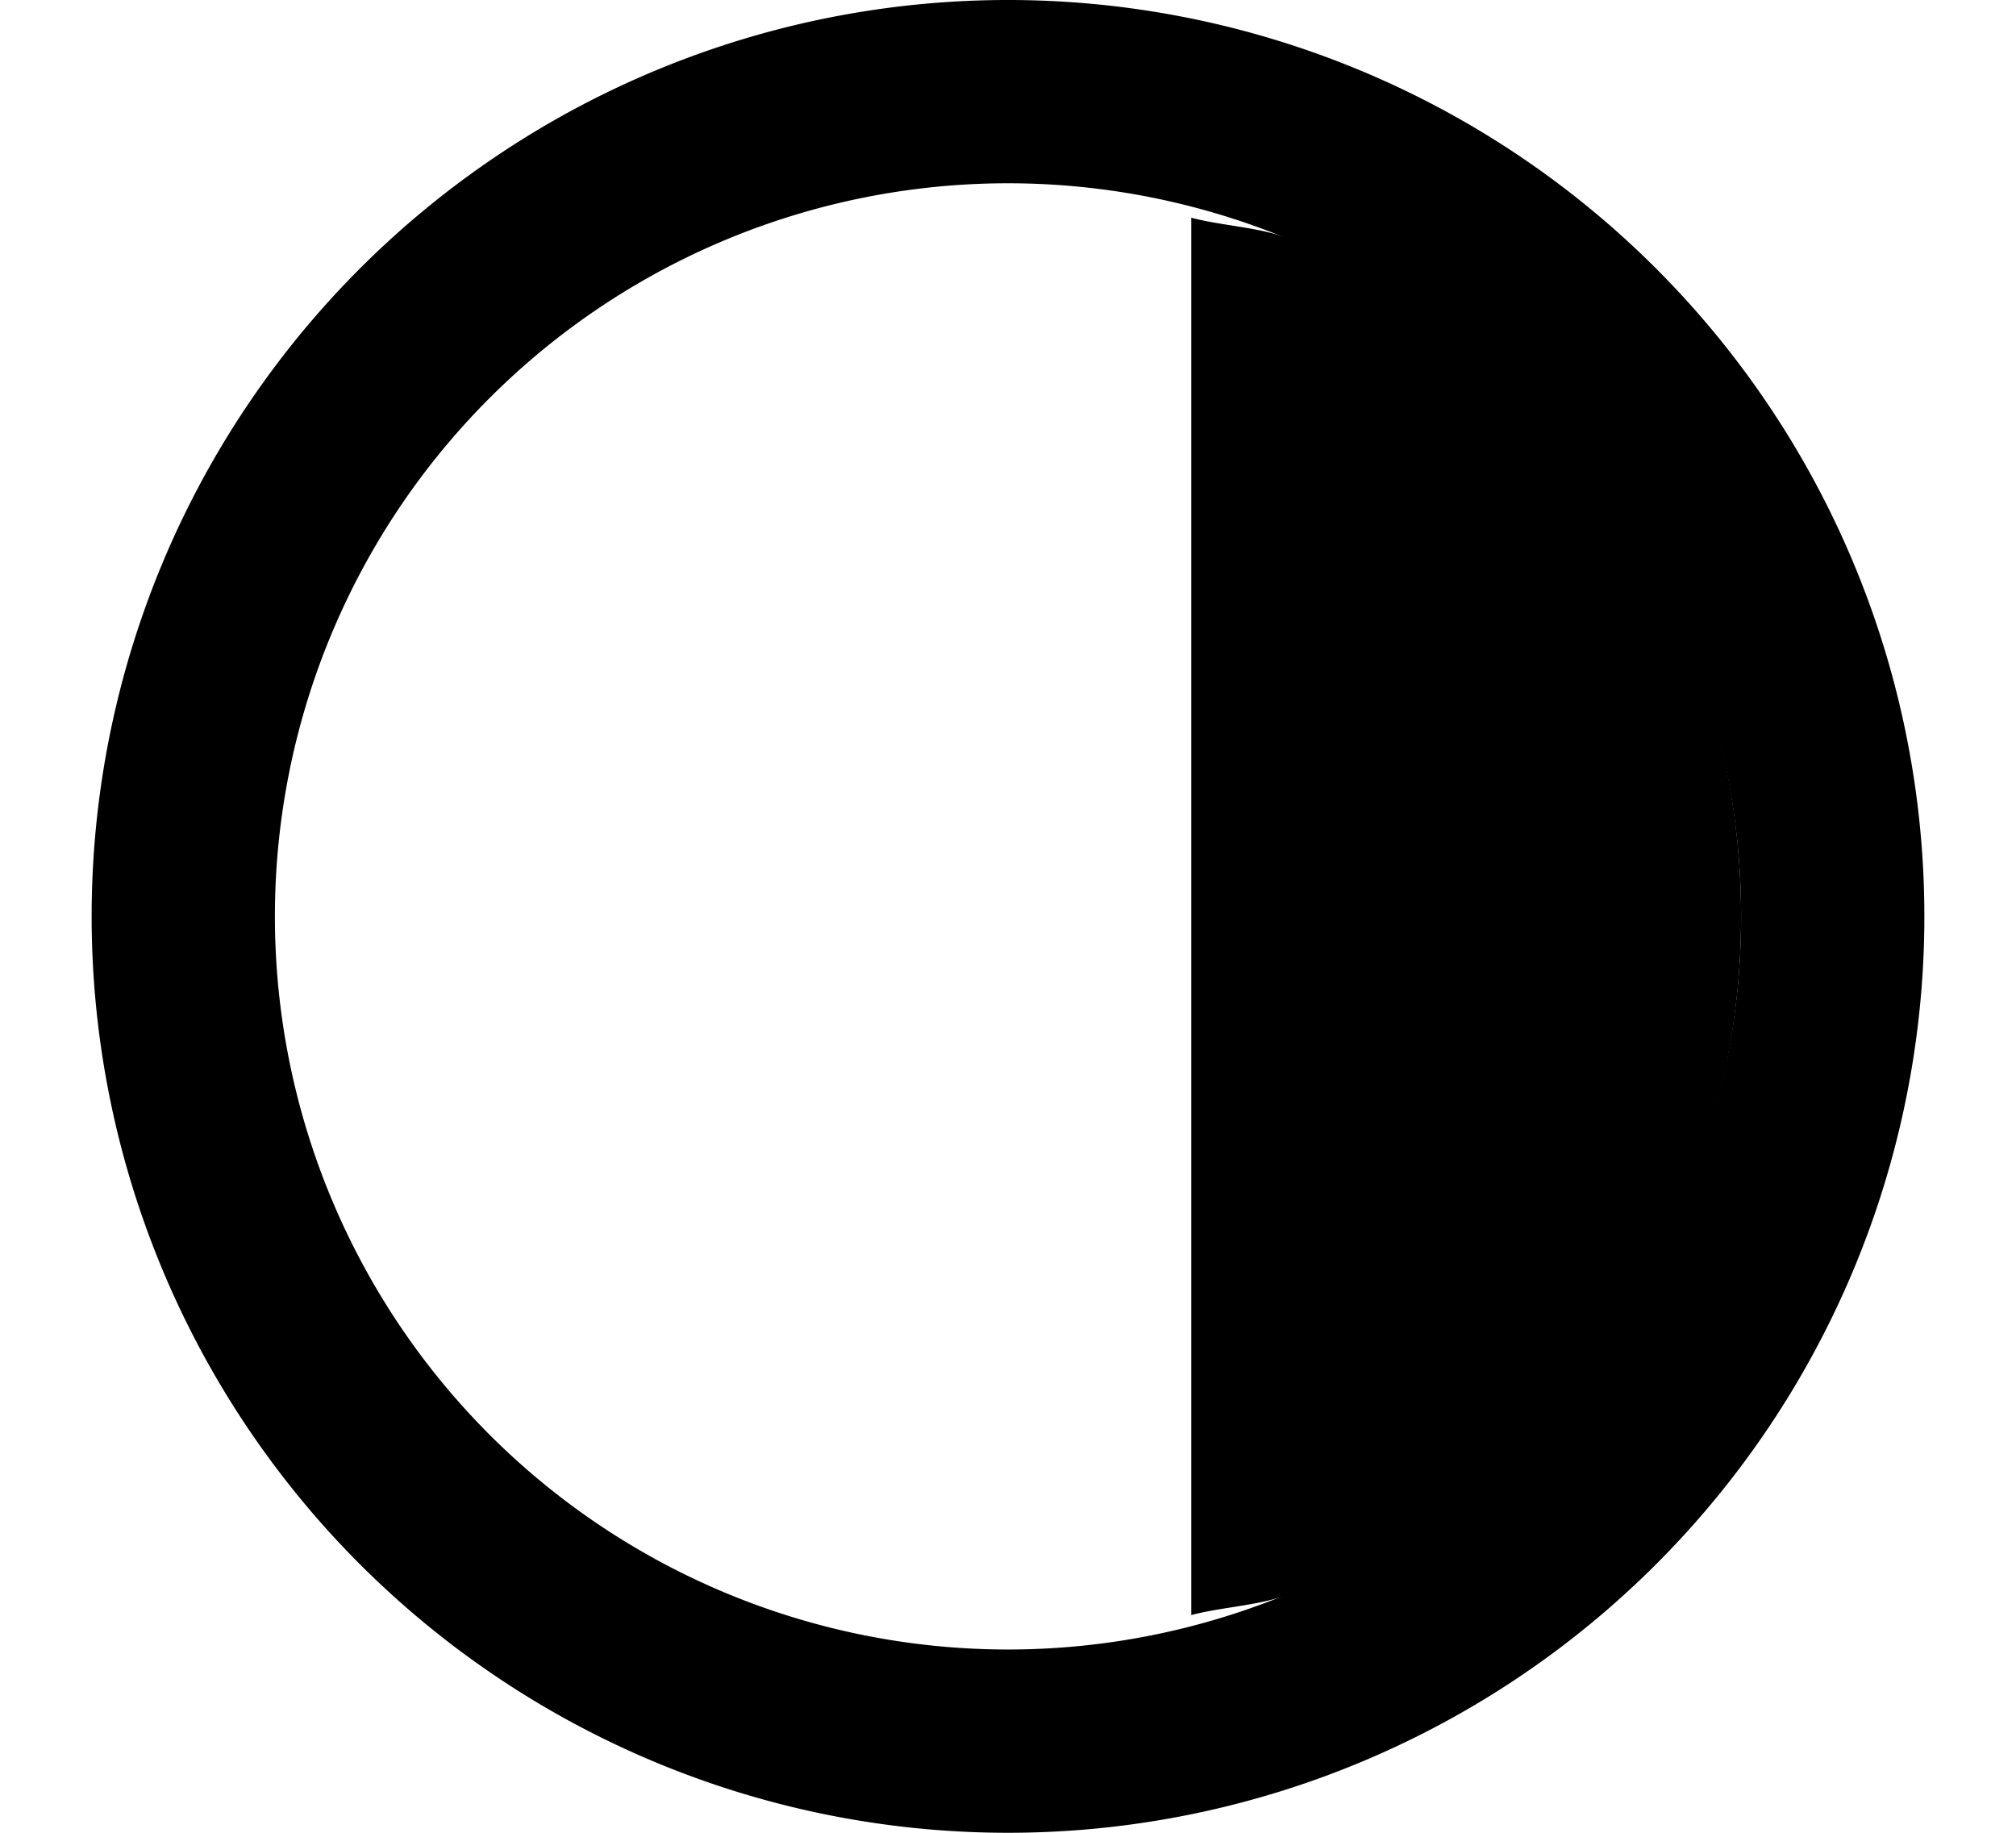 <svg xmlns="http://www.w3.org/2000/svg" version="1.0" width="11" height="10"><path d="M6.5 8.812c.184-.048.39-.051.563-.125.478-.202.919-.481 1.28-.843.363-.362.642-.803.844-1.282C9.39 6.084 9.5 5.552 9.5 5s-.11-1.084-.313-1.563a4.012 4.012 0 0 0-.843-1.28 4.012 4.012 0 0 0-1.282-.844c-.173-.074-.378-.077-.562-.125v7.625z"/><path d="M5.5 0a5 5 0 1 0 0 10 5 5 0 0 0 0-10zm0 1a4 4 0 1 1 0 8 4 4 0 0 1 0-8z"/></svg>